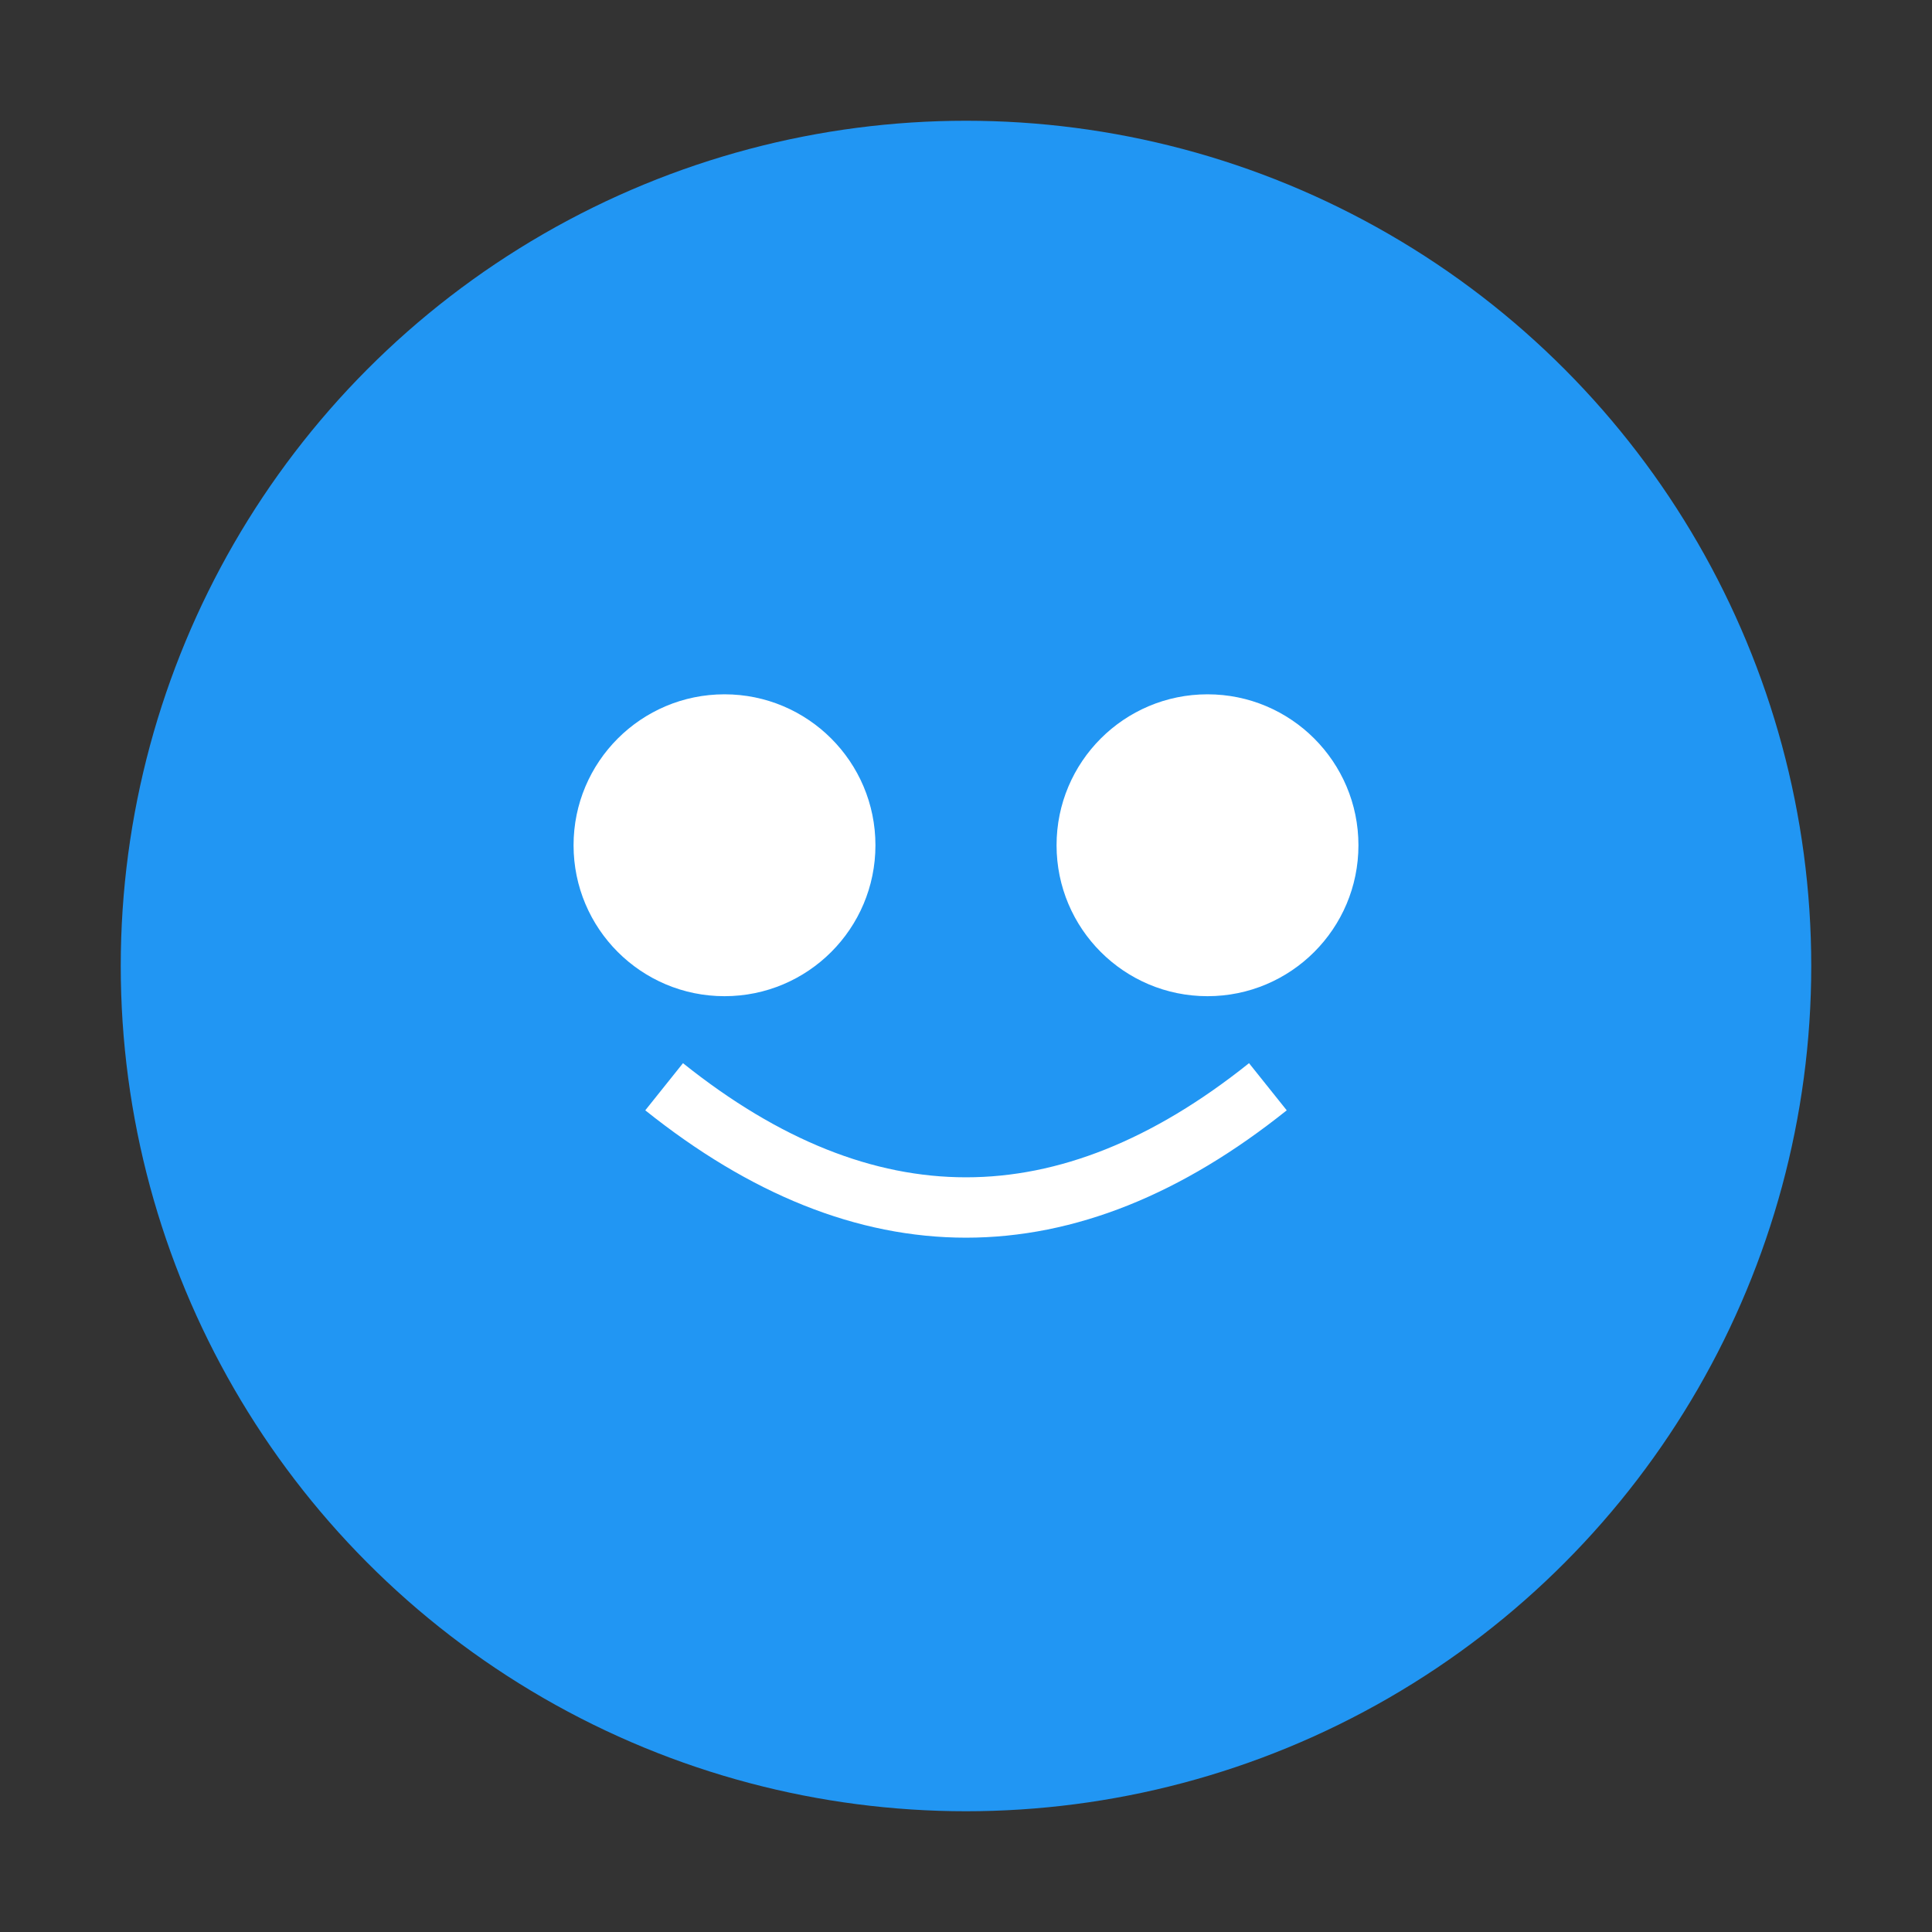 <svg width="32" height="32" viewBox="0 0 32 32" fill="none" xmlns="http://www.w3.org/2000/svg">
  <rect x="0" y="0" width="32" height="32" fill="#333333" stroke="none"/>
  <circle cx="16" cy="16" r="14" fill="#2196f3" />
  {/* Eyes */}
  <circle cx="12" cy="14" r="2.5" fill="white" />
  <circle cx="20" cy="14" r="2.5" fill="white" />
  {/* Smile */}
  <path d="M11 18 Q16 22 21 18" stroke="white" strokeWidth="2.5" fill="none" />
</svg>